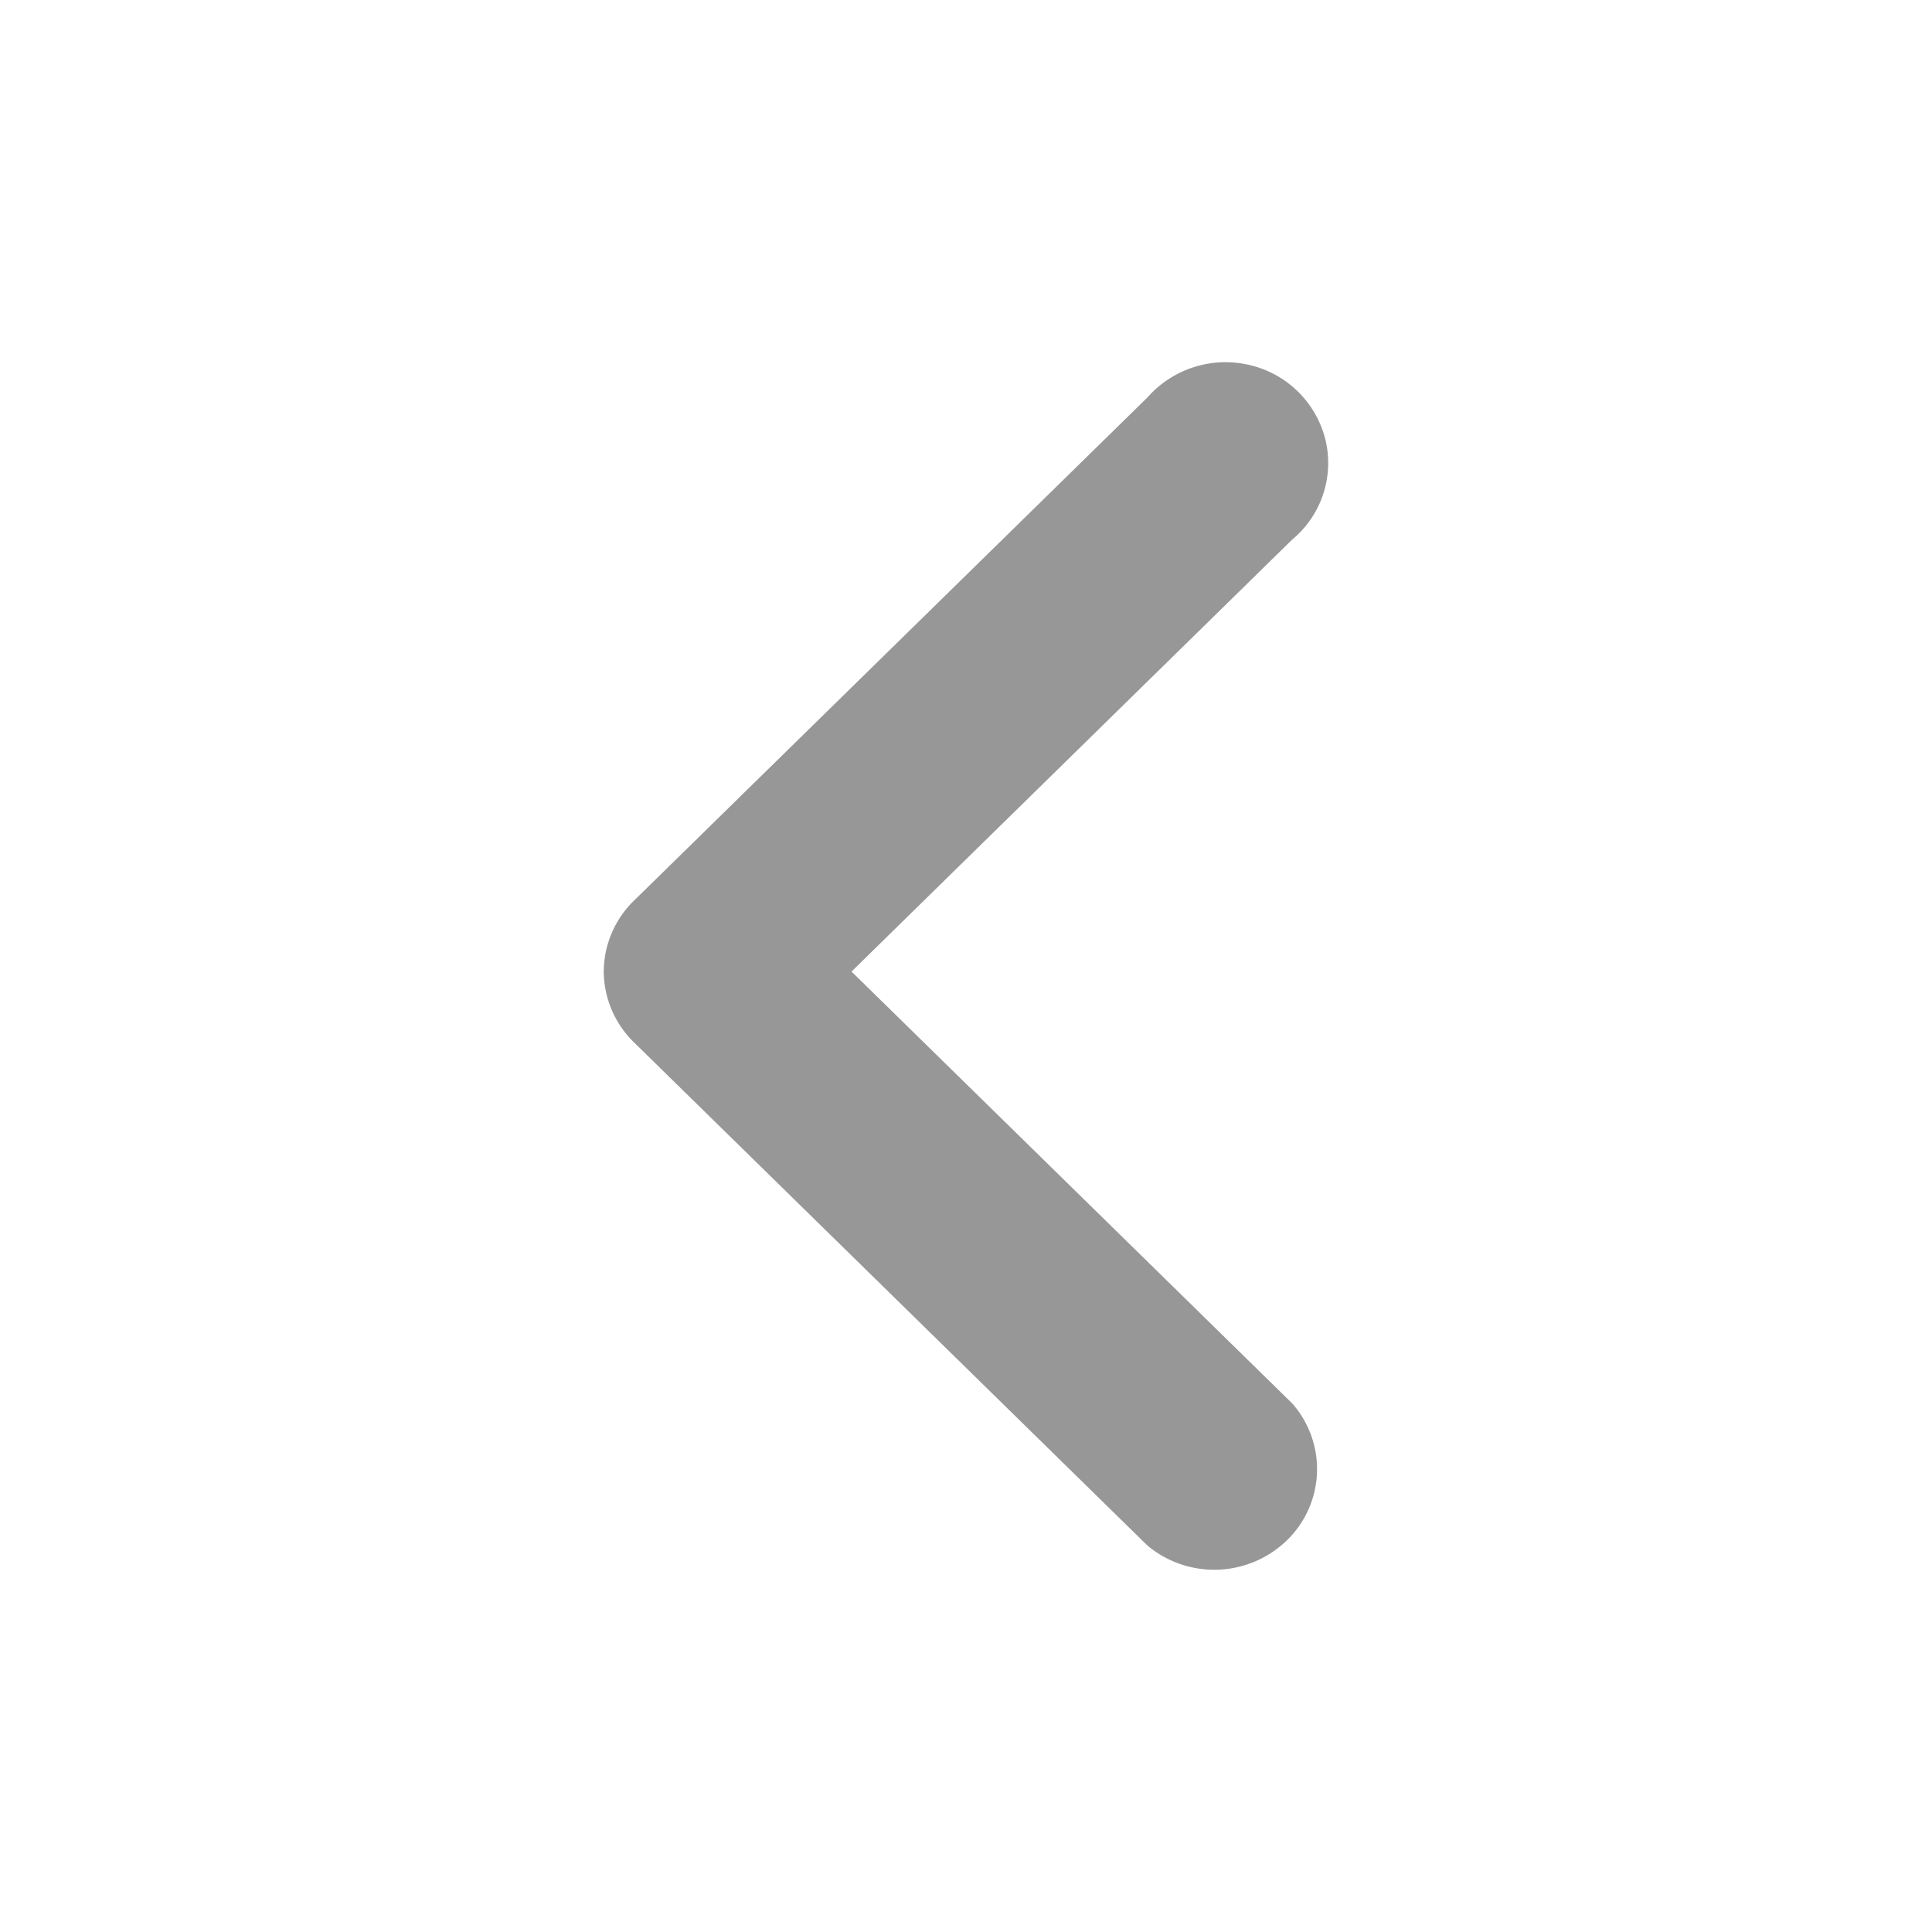 <?xml version="1.0" standalone="no"?><!DOCTYPE svg PUBLIC "-//W3C//DTD SVG 1.1//EN" "http://www.w3.org/Graphics/SVG/1.1/DTD/svg11.dtd"><svg t="1743494122441" class="icon" viewBox="0 0 1024 1024" version="1.1" xmlns="http://www.w3.org/2000/svg" p-id="1517" xmlns:xlink="http://www.w3.org/1999/xlink" width="200" height="200"><path d="M320 514.368a52.864 52.864 0 0 0 15.808 37.888l272.32 266.88a55.296 55.296 0 0 0 73.984-2.752 52.608 52.608 0 0 0 2.816-72.512l-233.6-228.928 233.6-228.992a52.736 52.736 0 0 0 17.536-53.056 53.952 53.952 0 0 0-40.192-39.424 55.168 55.168 0 0 0-54.144 17.216l-272.32 266.88A52.864 52.864 0 0 0 320 514.368z" fill="#8a8a8a" fill-opacity=".88" p-id="1518"></path></svg>
